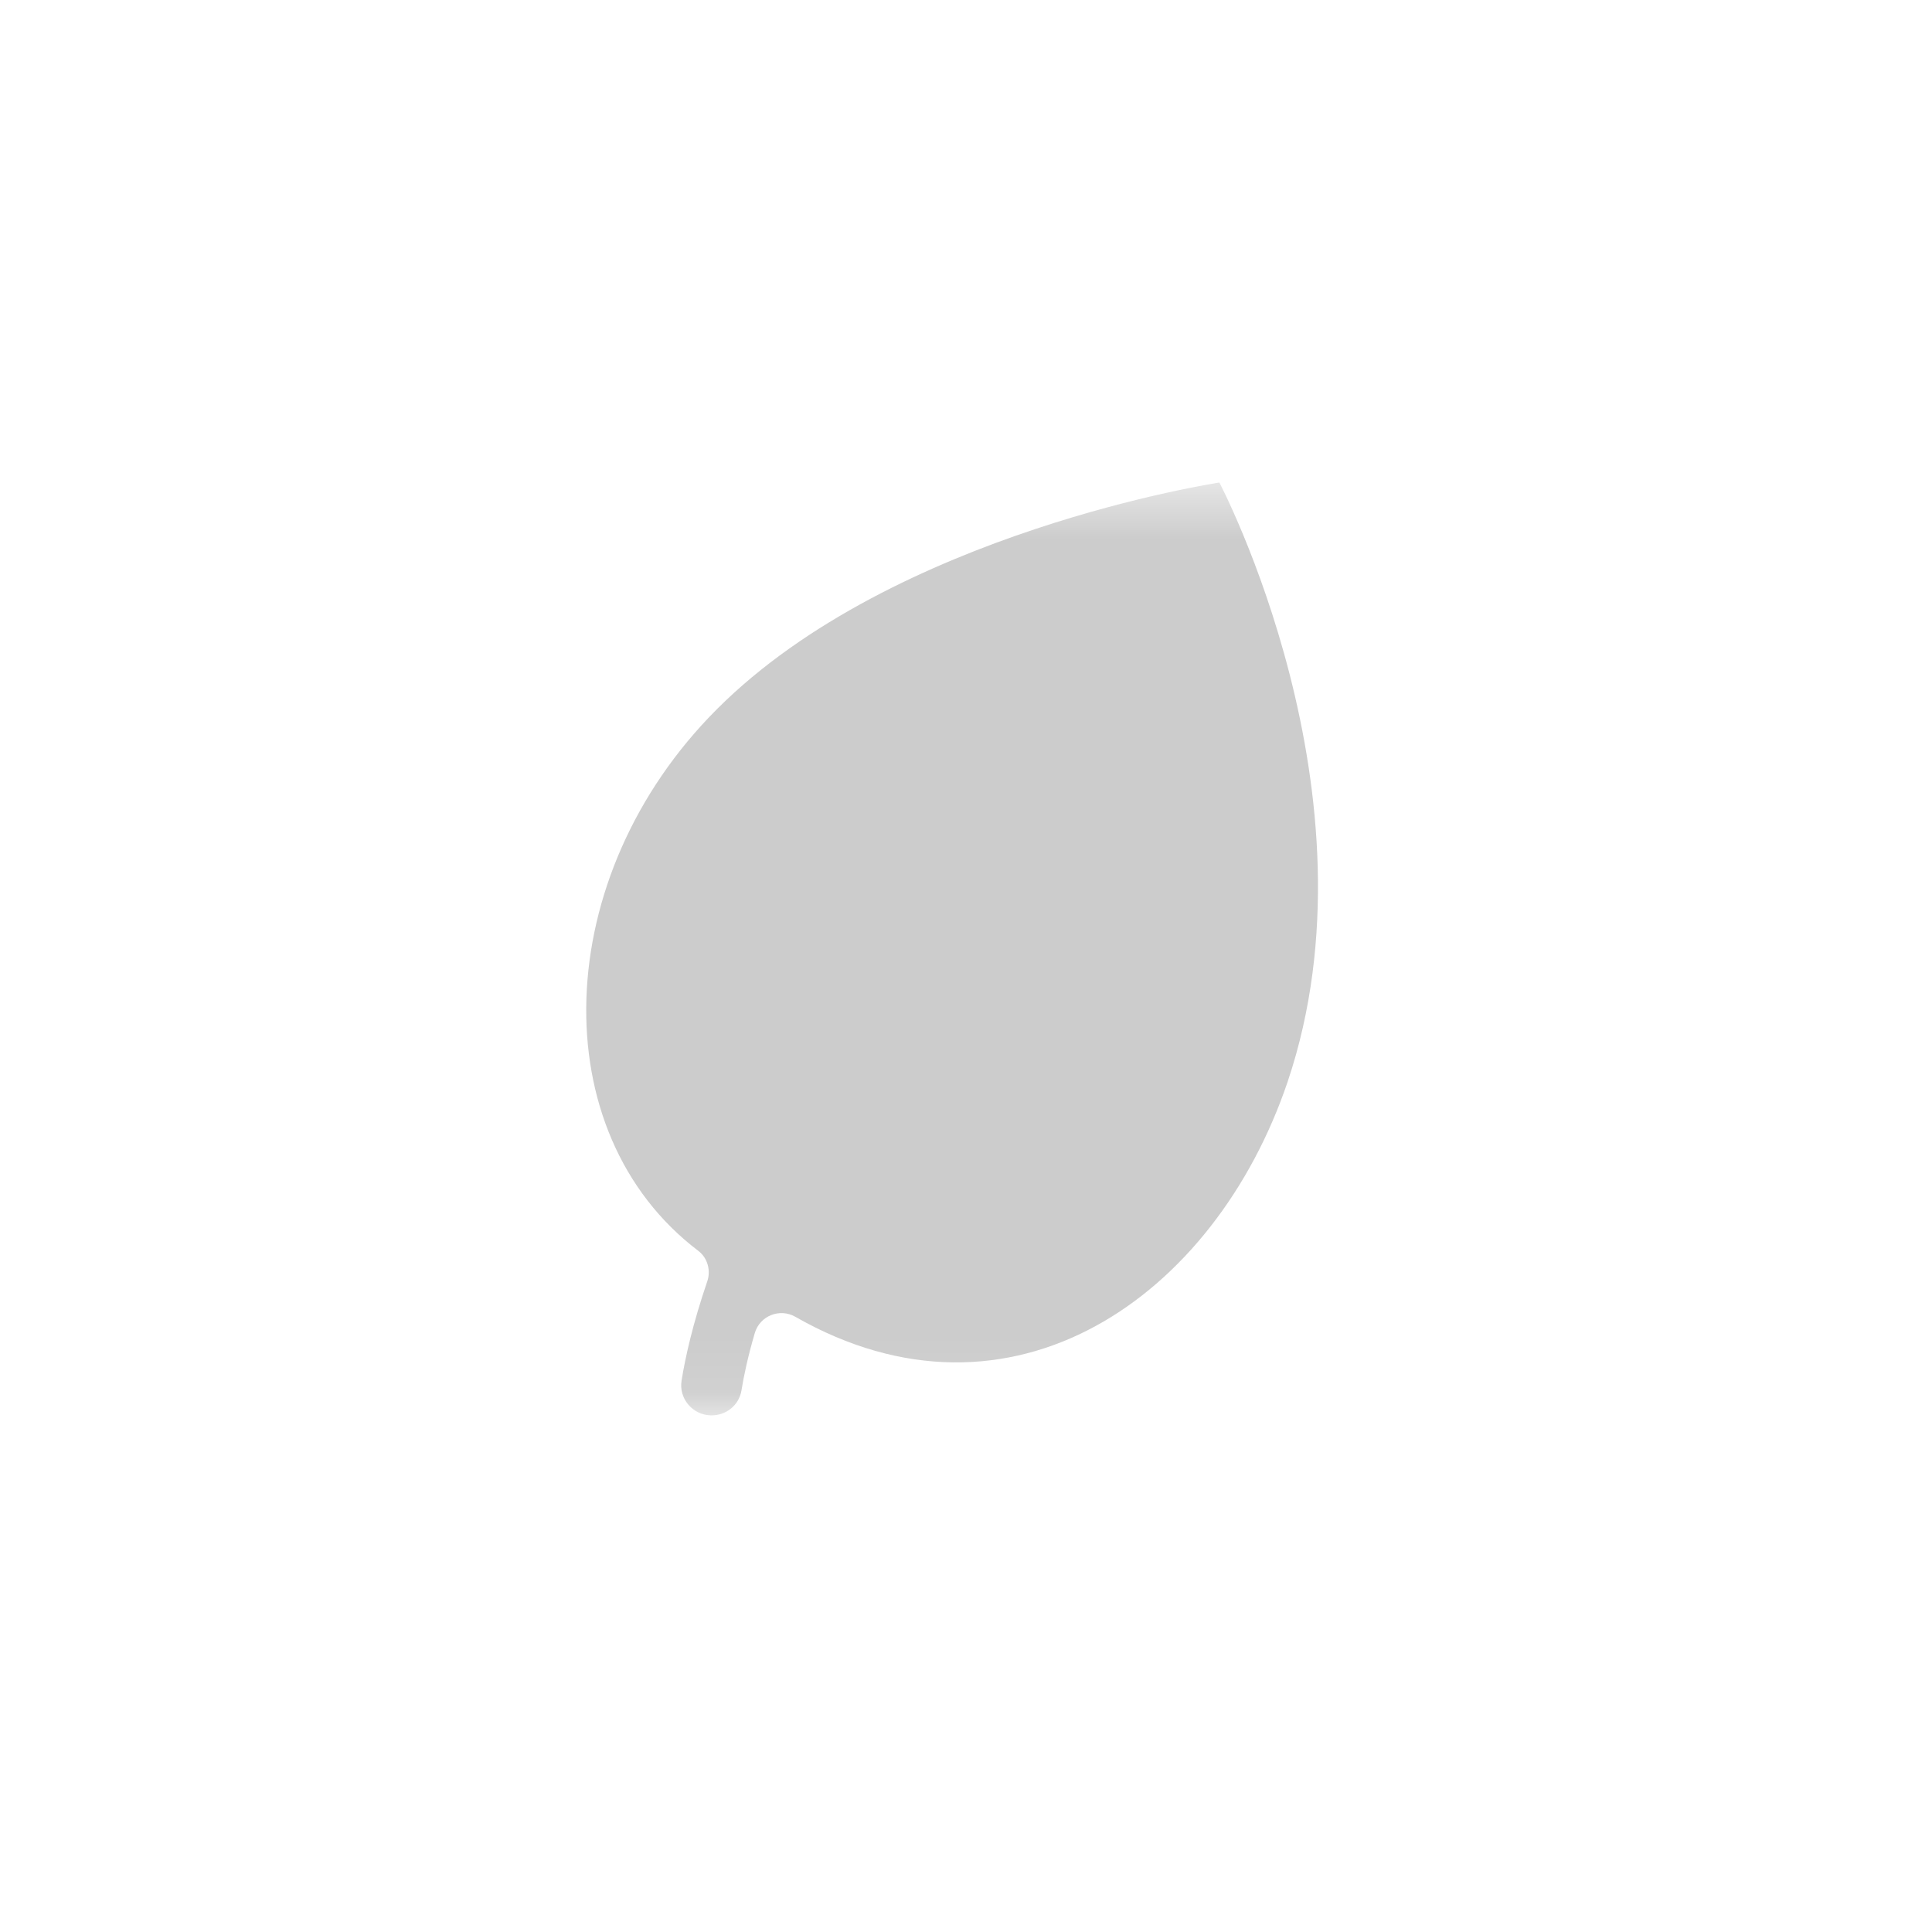 <svg width="34" height="34" viewBox="0 0 34 34" fill="none" xmlns="http://www.w3.org/2000/svg">
<mask id="mask0_1698_1103" style="mask-type:luminance" maskUnits="userSpaceOnUse" x="9" y="8" width="16" height="17">
<path d="M24.511 8.492H9.001V24.908H24.511V8.492Z" fill="white"/>
</mask>
<g mask="url(#mask0_1698_1103)">
<path d="M22.662 19.032C21.378 22.836 17.79 25.341 13.996 23.173C13.723 23.017 13.372 23.155 13.283 23.46C13.159 23.883 13.088 24.223 13.049 24.468C13.006 24.731 12.776 24.915 12.509 24.908C12.187 24.901 11.942 24.61 11.995 24.294C12.059 23.893 12.19 23.301 12.446 22.552C12.513 22.36 12.453 22.14 12.293 22.016C9.539 19.93 9.678 15.419 12.616 12.481C15.739 9.354 21.459 8.492 21.459 8.492C21.459 8.492 24.358 13.989 22.662 19.032Z" fill="#CCCCCC"/>
</g>
</svg>
